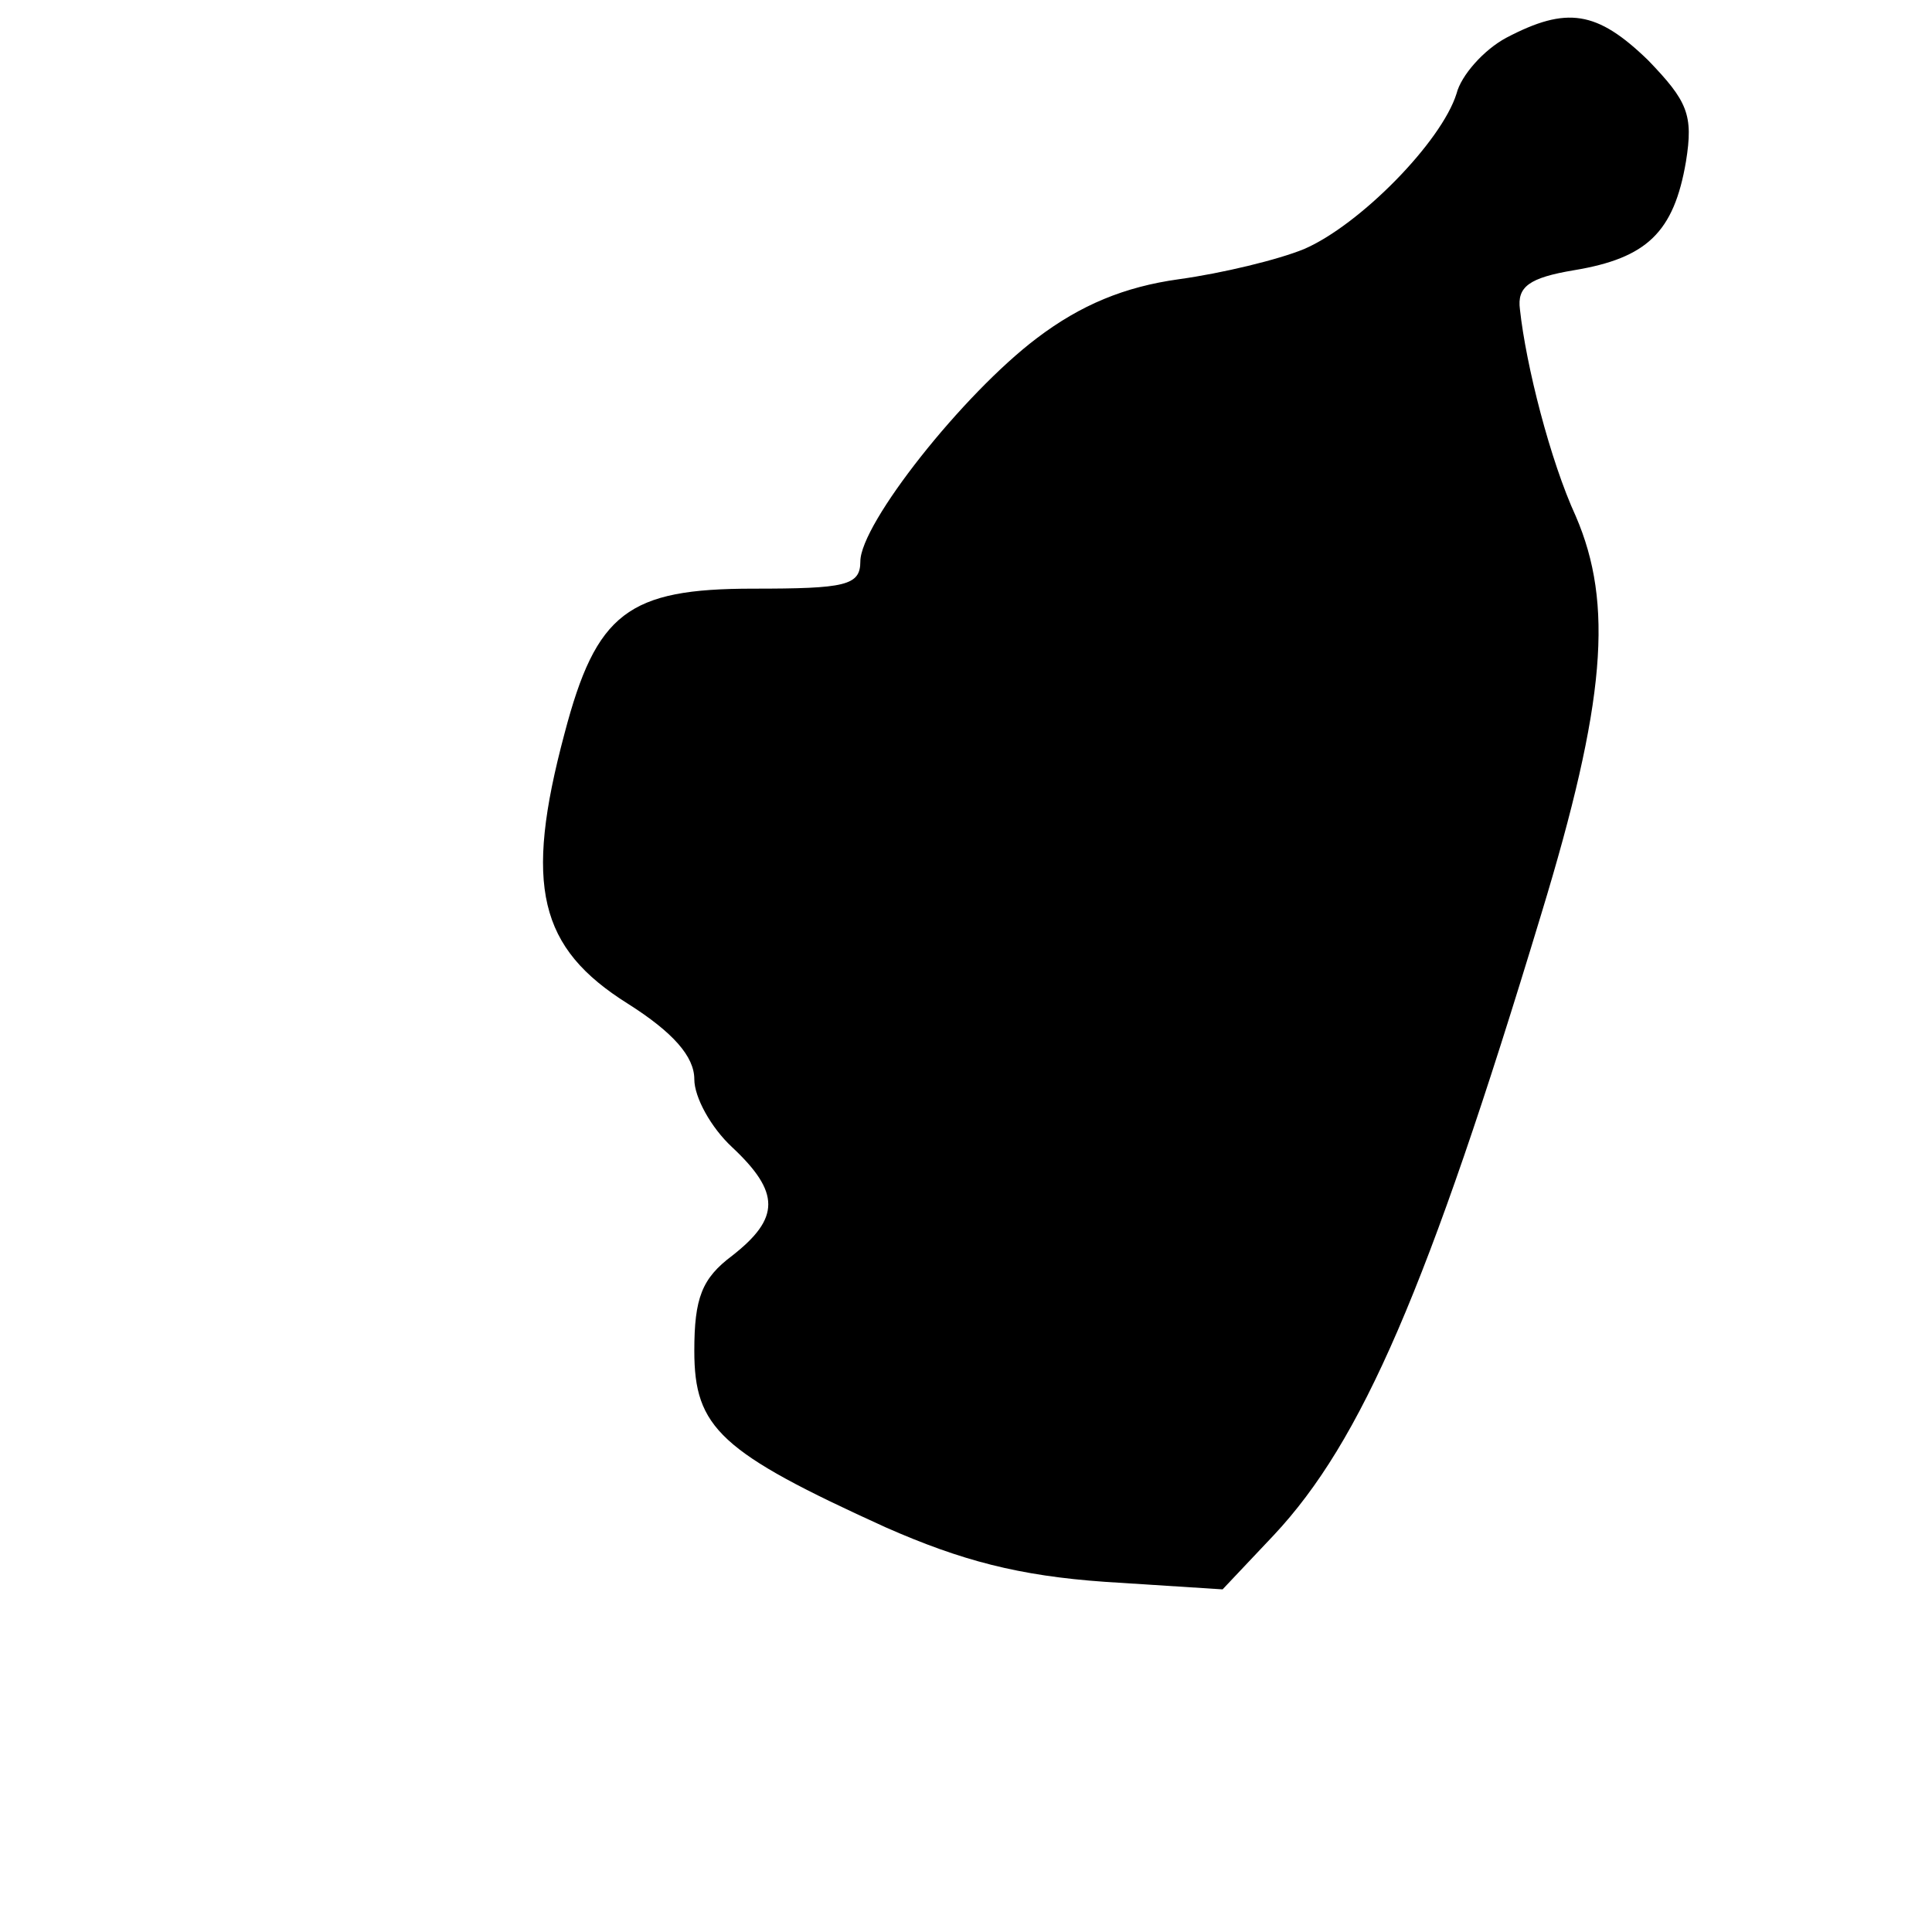 <?xml version="1.0" standalone="no"?>
<!DOCTYPE svg PUBLIC "-//W3C//DTD SVG 20010904//EN"
 "http://www.w3.org/TR/2001/REC-SVG-20010904/DTD/svg10.dtd">
<svg version="1.0" xmlns="http://www.w3.org/2000/svg"
 width="128pt" height="128pt" viewBox="0 0 128 128"
 preserveAspectRatio="xMidYMid meet">
<g transform="translate(0,128) scale(0.1,-0.1)"
fill="#000000" stroke="none">
<path d="M998 1255 c-15 -8 -30 -25 -33 -37 -10 -32 -64 -87 -101 -103 -17 -7
-54 -16 -83 -20 -36 -5 -65 -17 -94 -39 -49 -37 -117 -123 -117 -148 0 -16
-10 -18 -71 -18 -83 0 -104 -16 -125 -96 -27 -101 -17 -142 42 -179 30 -19 44
-35 44 -50 0 -12 11 -32 25 -45 32 -30 32 -47 0 -72 -20 -15 -25 -28 -25 -63
0 -51 17 -67 127 -117 50 -22 88 -32 145 -36 l78 -5 34 36 c58 62 102 163 177
411 43 141 48 206 23 264 -17 37 -33 100 -37 137 -2 15 6 21 36 26 48 8 66 25
74 72 5 31 1 40 -25 67 -34 33 -54 36 -94 15z"/>
</g>
</svg>
